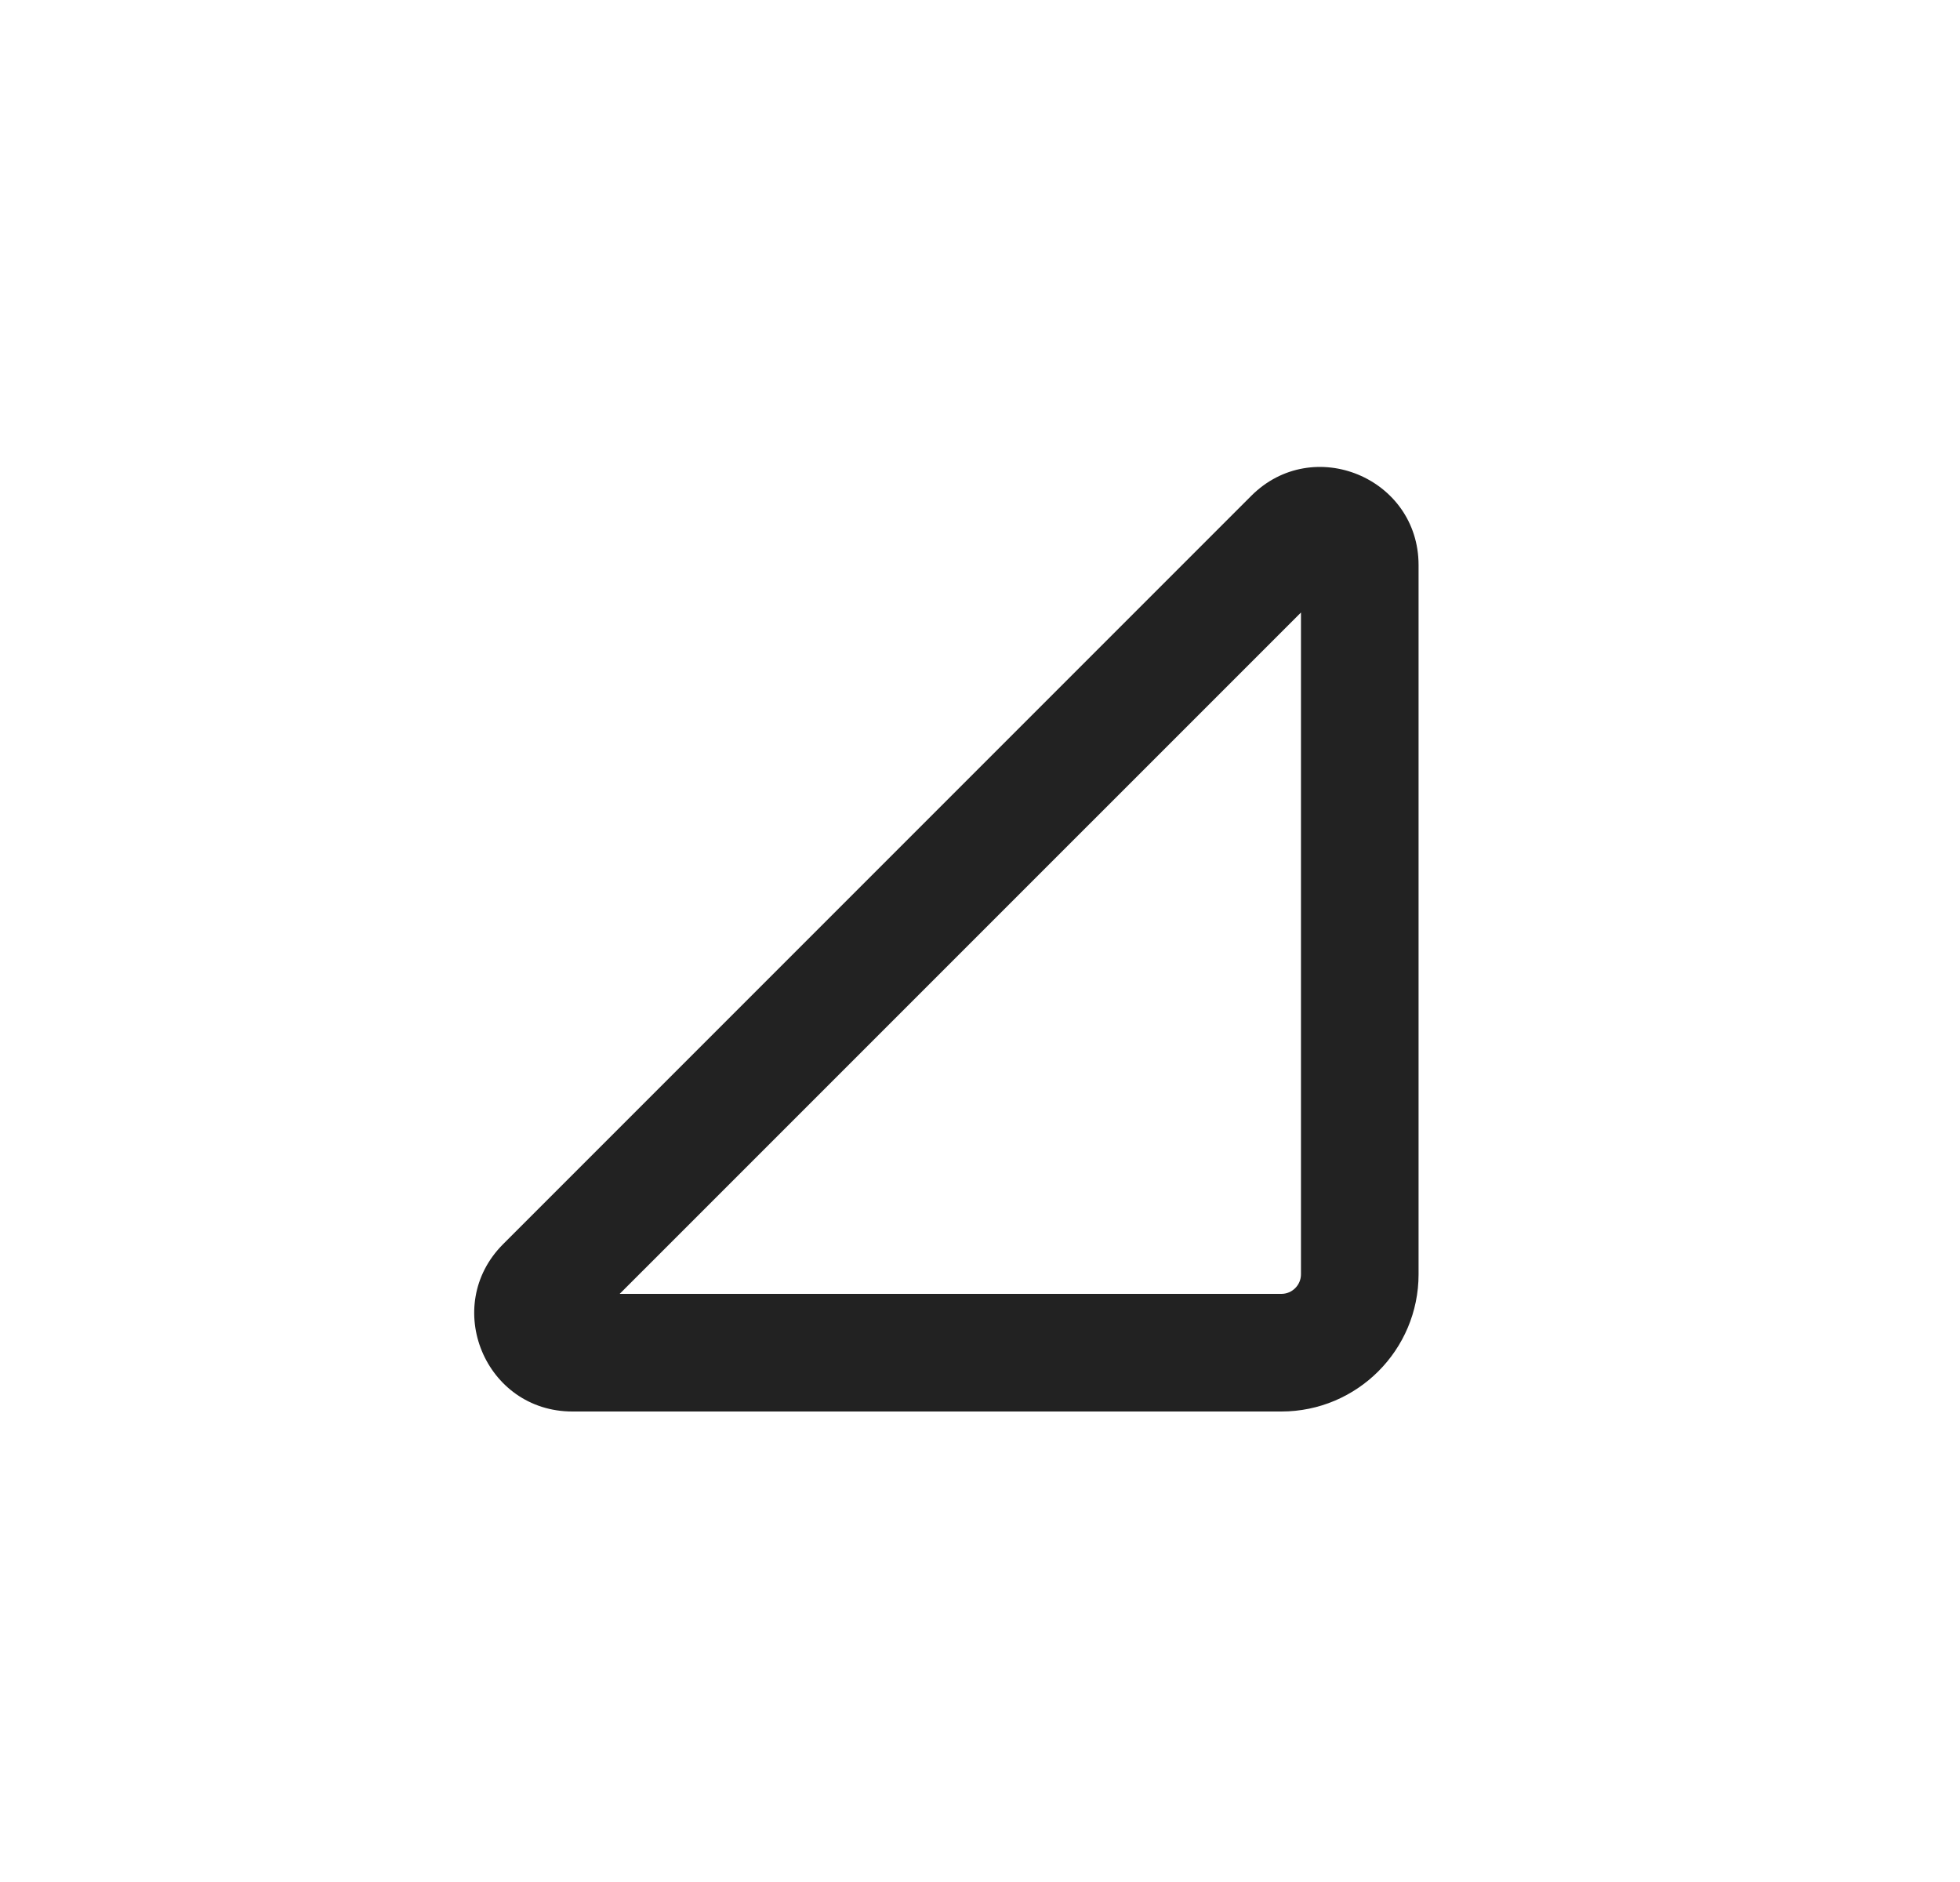 <svg width="25" height="24" viewBox="0 0 25 24" fill="none" xmlns="http://www.w3.org/2000/svg">
<path d="M16.594 7.811L7.904 16.5H16.344C16.482 16.5 16.594 16.388 16.594 16.25V7.811ZM15.96 6.323C16.747 5.536 18.094 6.093 18.094 7.207V16.25C18.094 17.216 17.31 18 16.344 18H7.301C6.187 18 5.63 16.654 6.417 15.866L15.96 6.323Z" fill="#222222"/>
</svg>
